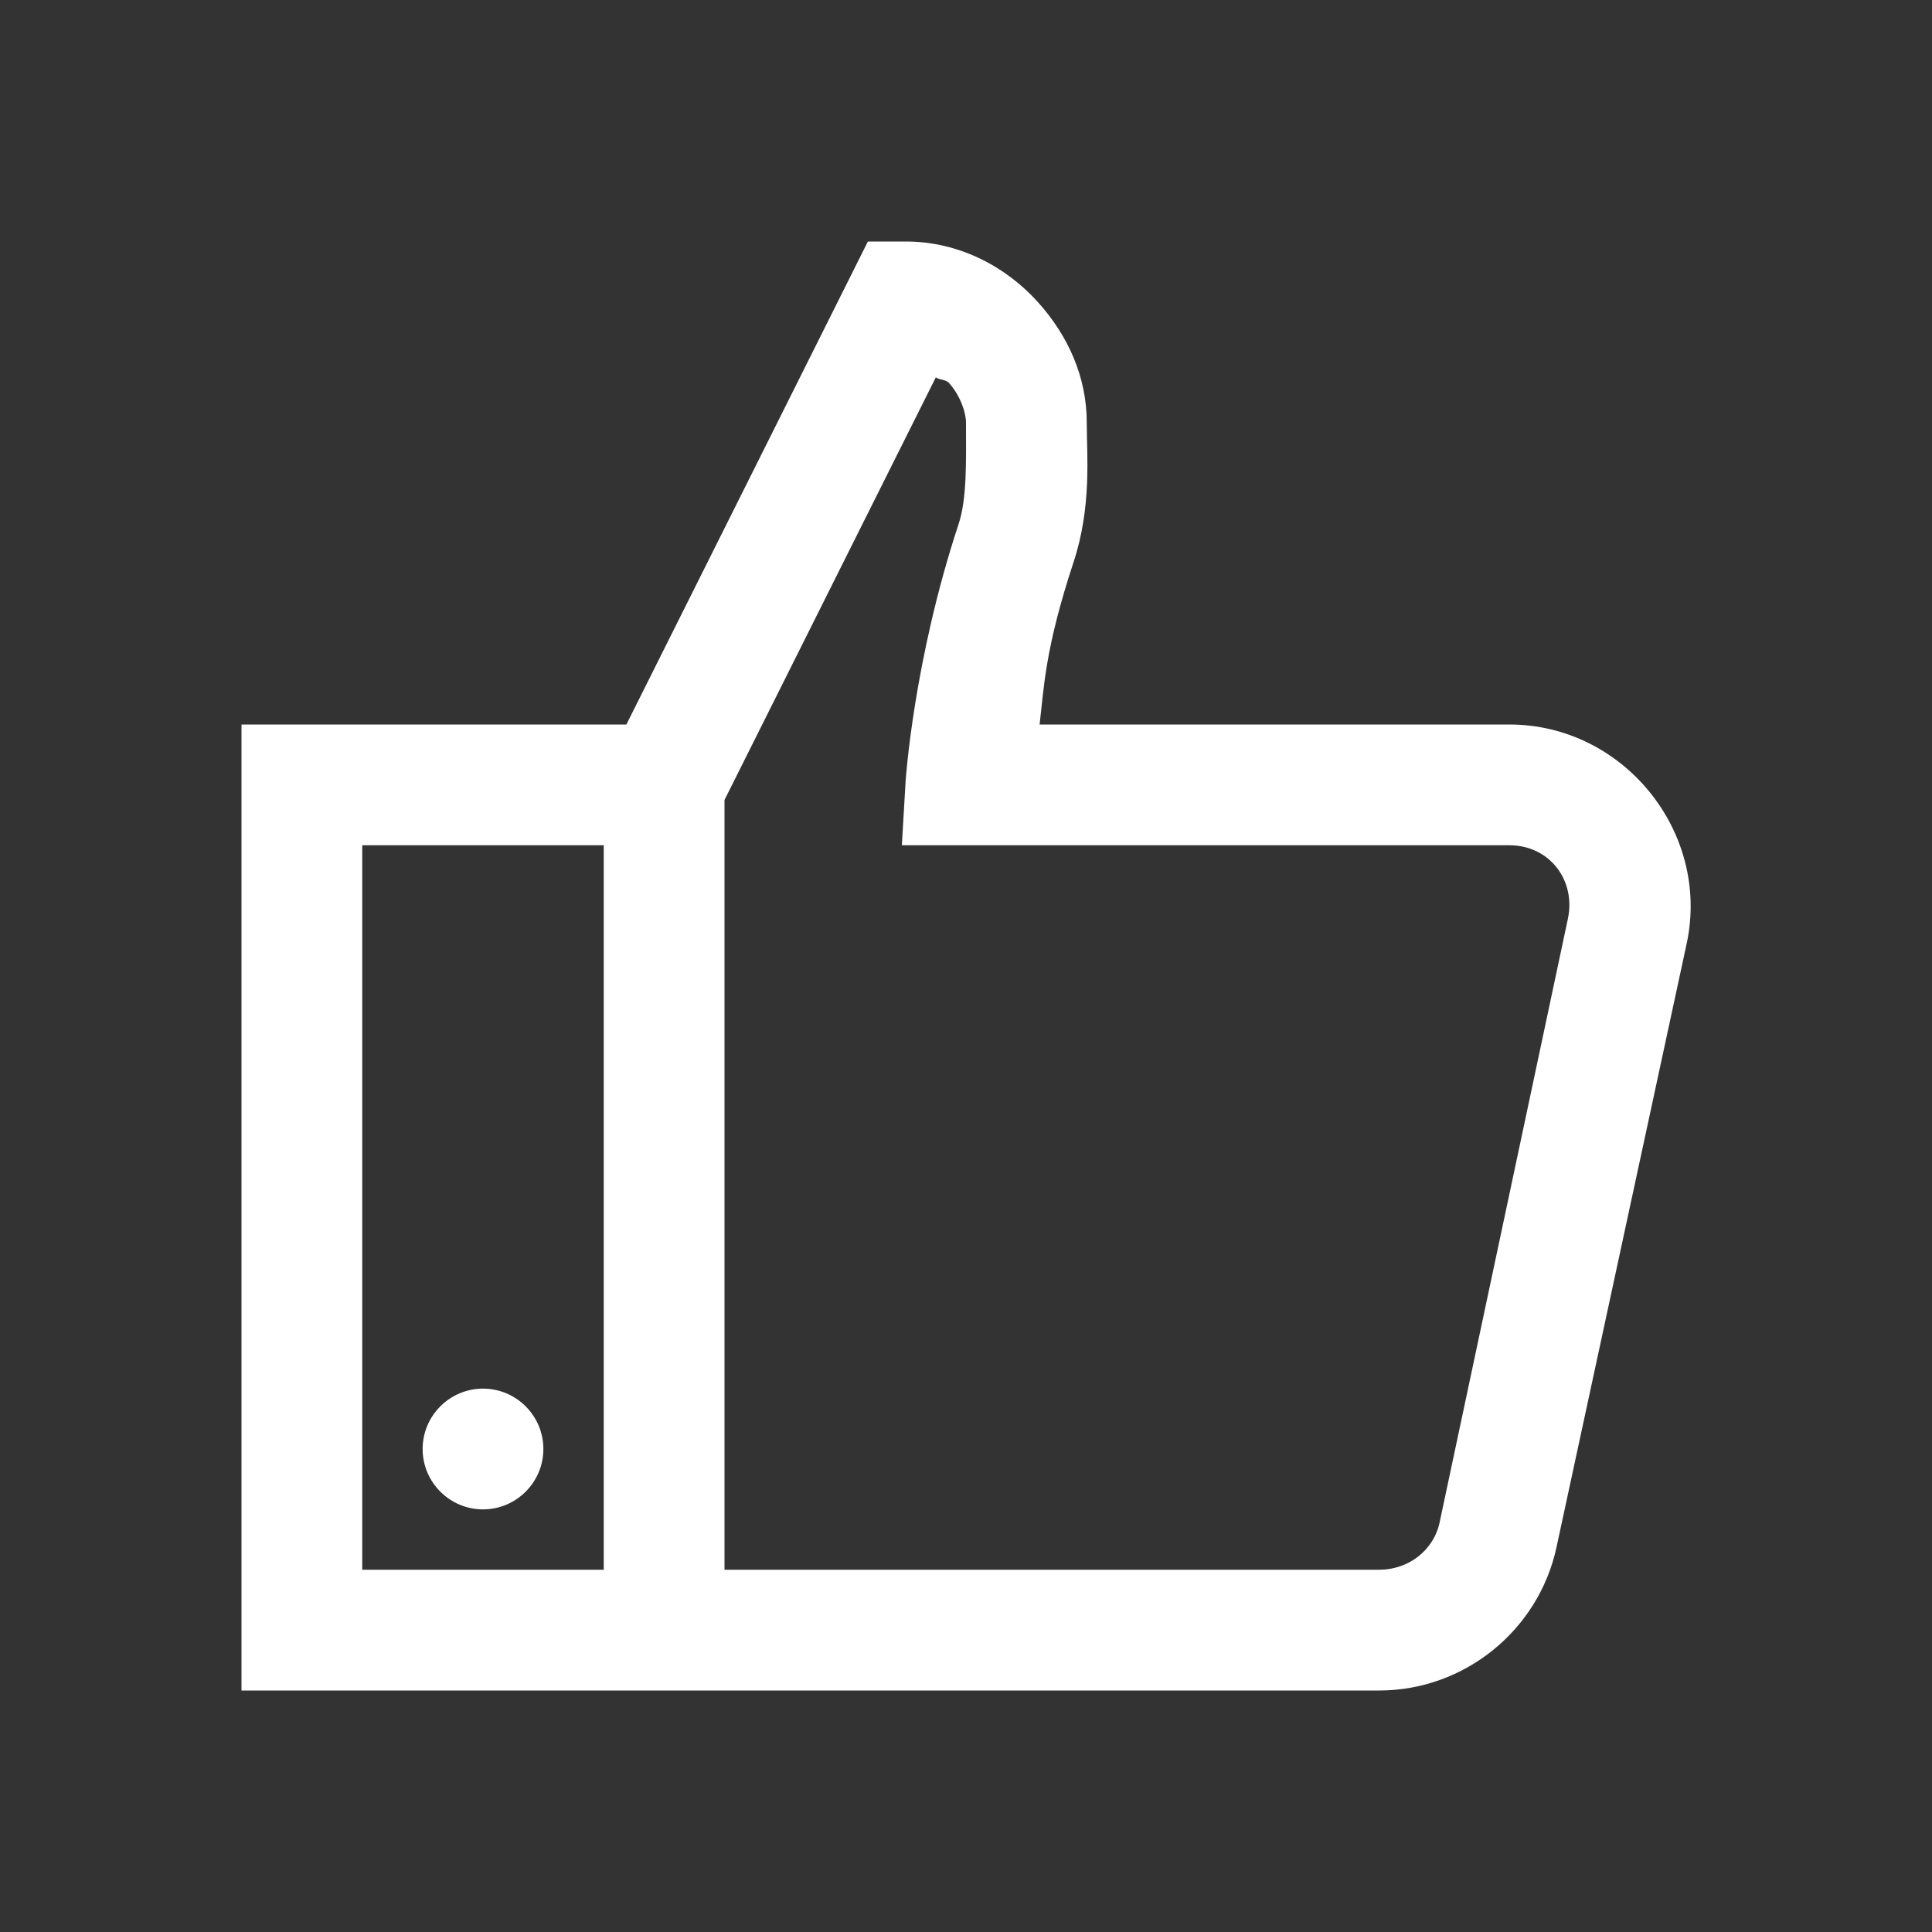 <?xml version="1.0" encoding="UTF-8"?>
<svg xmlns="http://www.w3.org/2000/svg" xmlns:xlink="http://www.w3.org/1999/xlink" width="64pt" height="64pt" viewBox="0 0 64 64" version="1.1">
<rect x="0" y="0" width="64" height="64" fill="#333333" stroke="none"/>
<g id="surface1">
<path style=" stroke:none;fill-rule:nonzero;fill:#FFFFFF;fill-opacity:1;" d="M 28.75 8 L 20.75 24 L 8 24 L 8 56 L 45.688 56 C 48.508 56 50.969 54.008 51.562 51.25 L 55.875 31.25 C 56.664 27.555 53.773 24 50 24 L 34.438 24 C 34.586 22.75 34.617 21.492 35.562 18.625 C 36.172 16.773 36 15.07 36 14 C 36 12.508 35.398 11.133 34.375 10 C 33.352 8.867 31.812 8 30 8 Z M 31 12.5 C 31.125 12.594 31.328 12.562 31.438 12.688 C 31.812 13.102 32 13.672 32 14 C 32 15.297 32.039 16.508 31.75 17.375 C 30.258 21.898 30 25.875 30 25.875 L 29.875 28 L 50 28 C 51.32 28 52.211 29.148 51.938 30.438 L 47.688 50.438 C 47.484 51.375 46.641 52 45.688 52 L 24 52 L 24 26.5 Z M 12 28 L 20 28 L 20 52 L 12 52 Z M 16 46 C 14.898 46 14 46.898 14 48 C 14 49.102 14.898 50 16 50 C 17.102 50 18 49.102 18 48 C 18 46.898 17.102 46 16 46 Z "/>
</g>
</svg>
